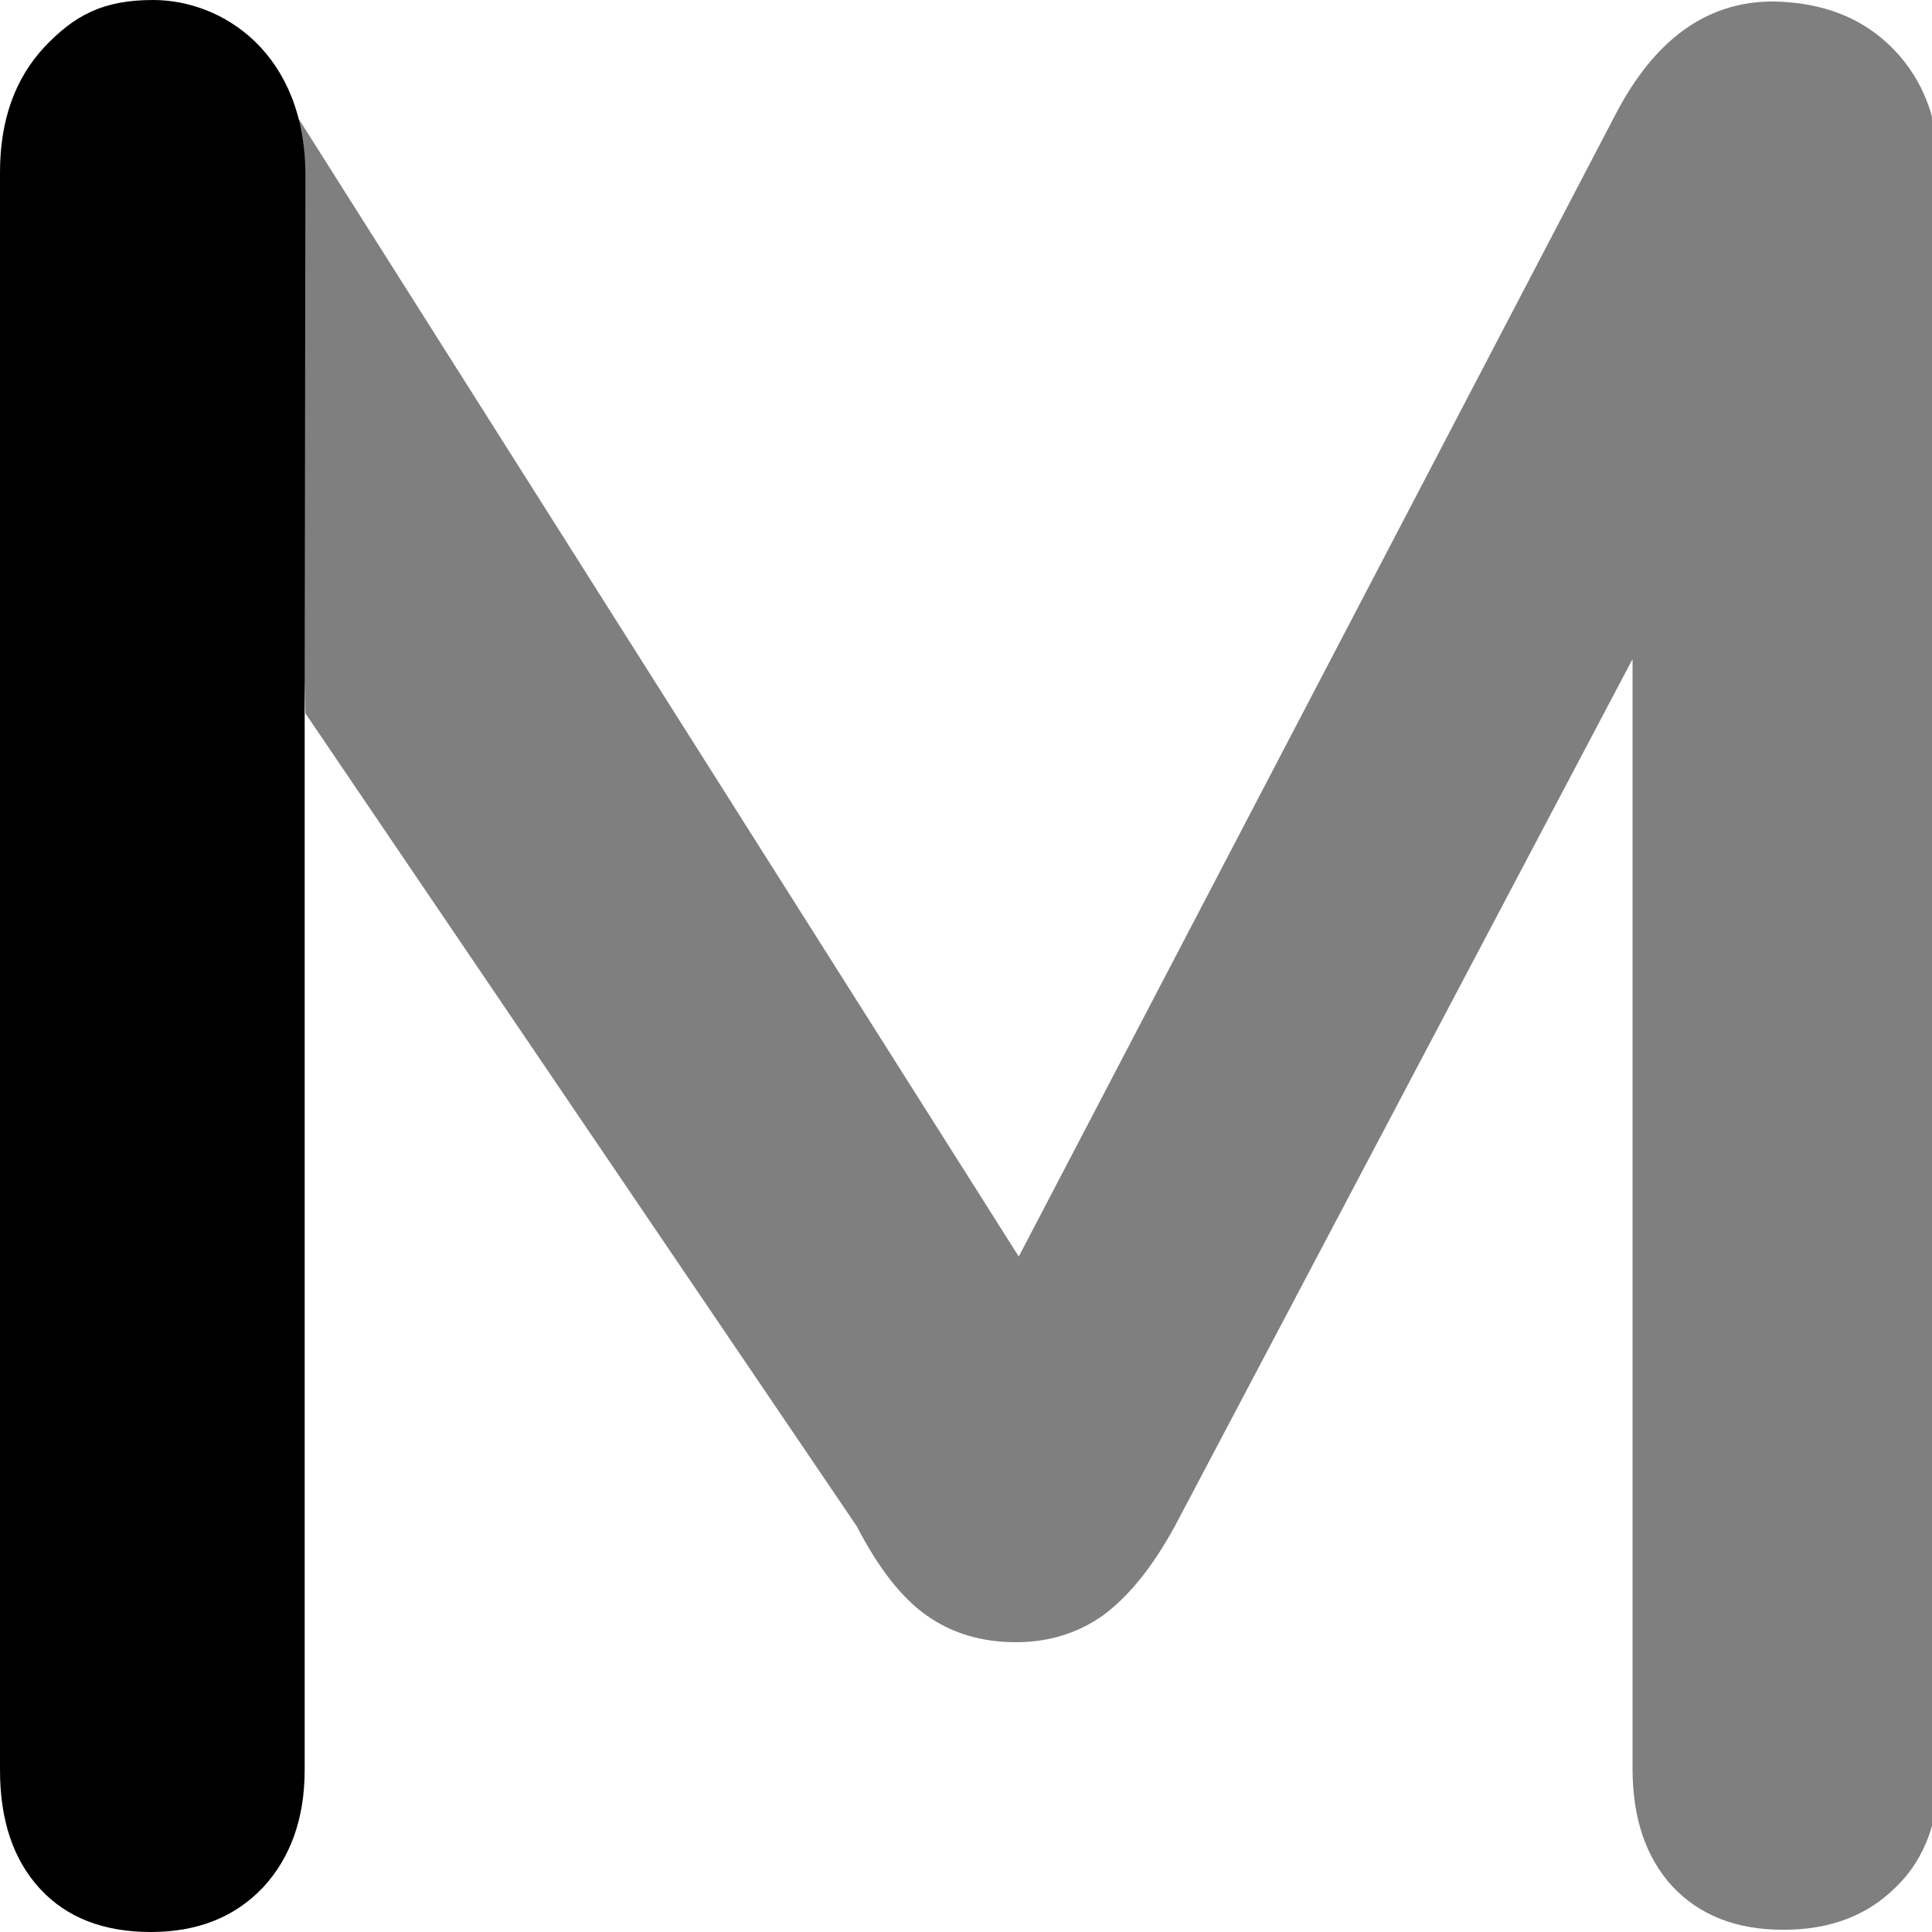 <?xml version="1.0" encoding="UTF-8"?>
<svg enable-background="new 0 0 260 260" version="1.1" viewBox="0 0 260 260" xml:space="preserve" xmlns="http://www.w3.org/2000/svg">
<style type="text/css">
	.st0{fill:#7F7F7F;}
</style>
	<path class="st0" d="m254.8 6.6c4.1 4.2 6.2 9.8 6.2 16.8v214.6c0 6.8-1.9 12.1-5.8 15.9-3.9 3.9-8.9 5.8-15.2 5.8s-11.2-1.9-14.9-5.8c-3.6-3.9-5.4-9.2-5.4-15.9v-149.3l-61.6 116.7c-2.9 5.3-6 9.2-9.4 11.8-3.4 2.5-7.4 3.8-12 3.8s-8.6-1.2-12-3.6-6.5-6.4-9.4-12l-74.2-109.4s-1.4-43.4-0.9-80l96.9 153.1 80.1-153.3c5.3-10.4 12.4-15.6 21.4-15.6 6.7 0.1 12.1 2.2 16.2 6.4z"/>
	<path d="m41 90.4v147.8c0 6.5-1.9 11.8-5.6 15.8-3.8 4-8.8 6-15.1 6s-11.3-1.9-14.9-5.8-5.4-9.2-5.4-16v-215c0-7 2-12.6 6-16.9 4-4.2 7.8-6.3 14.6-6.3 9.4 0 20.5 7.2 20.5 23.6l-0.1 66.8z"/>
</svg>
